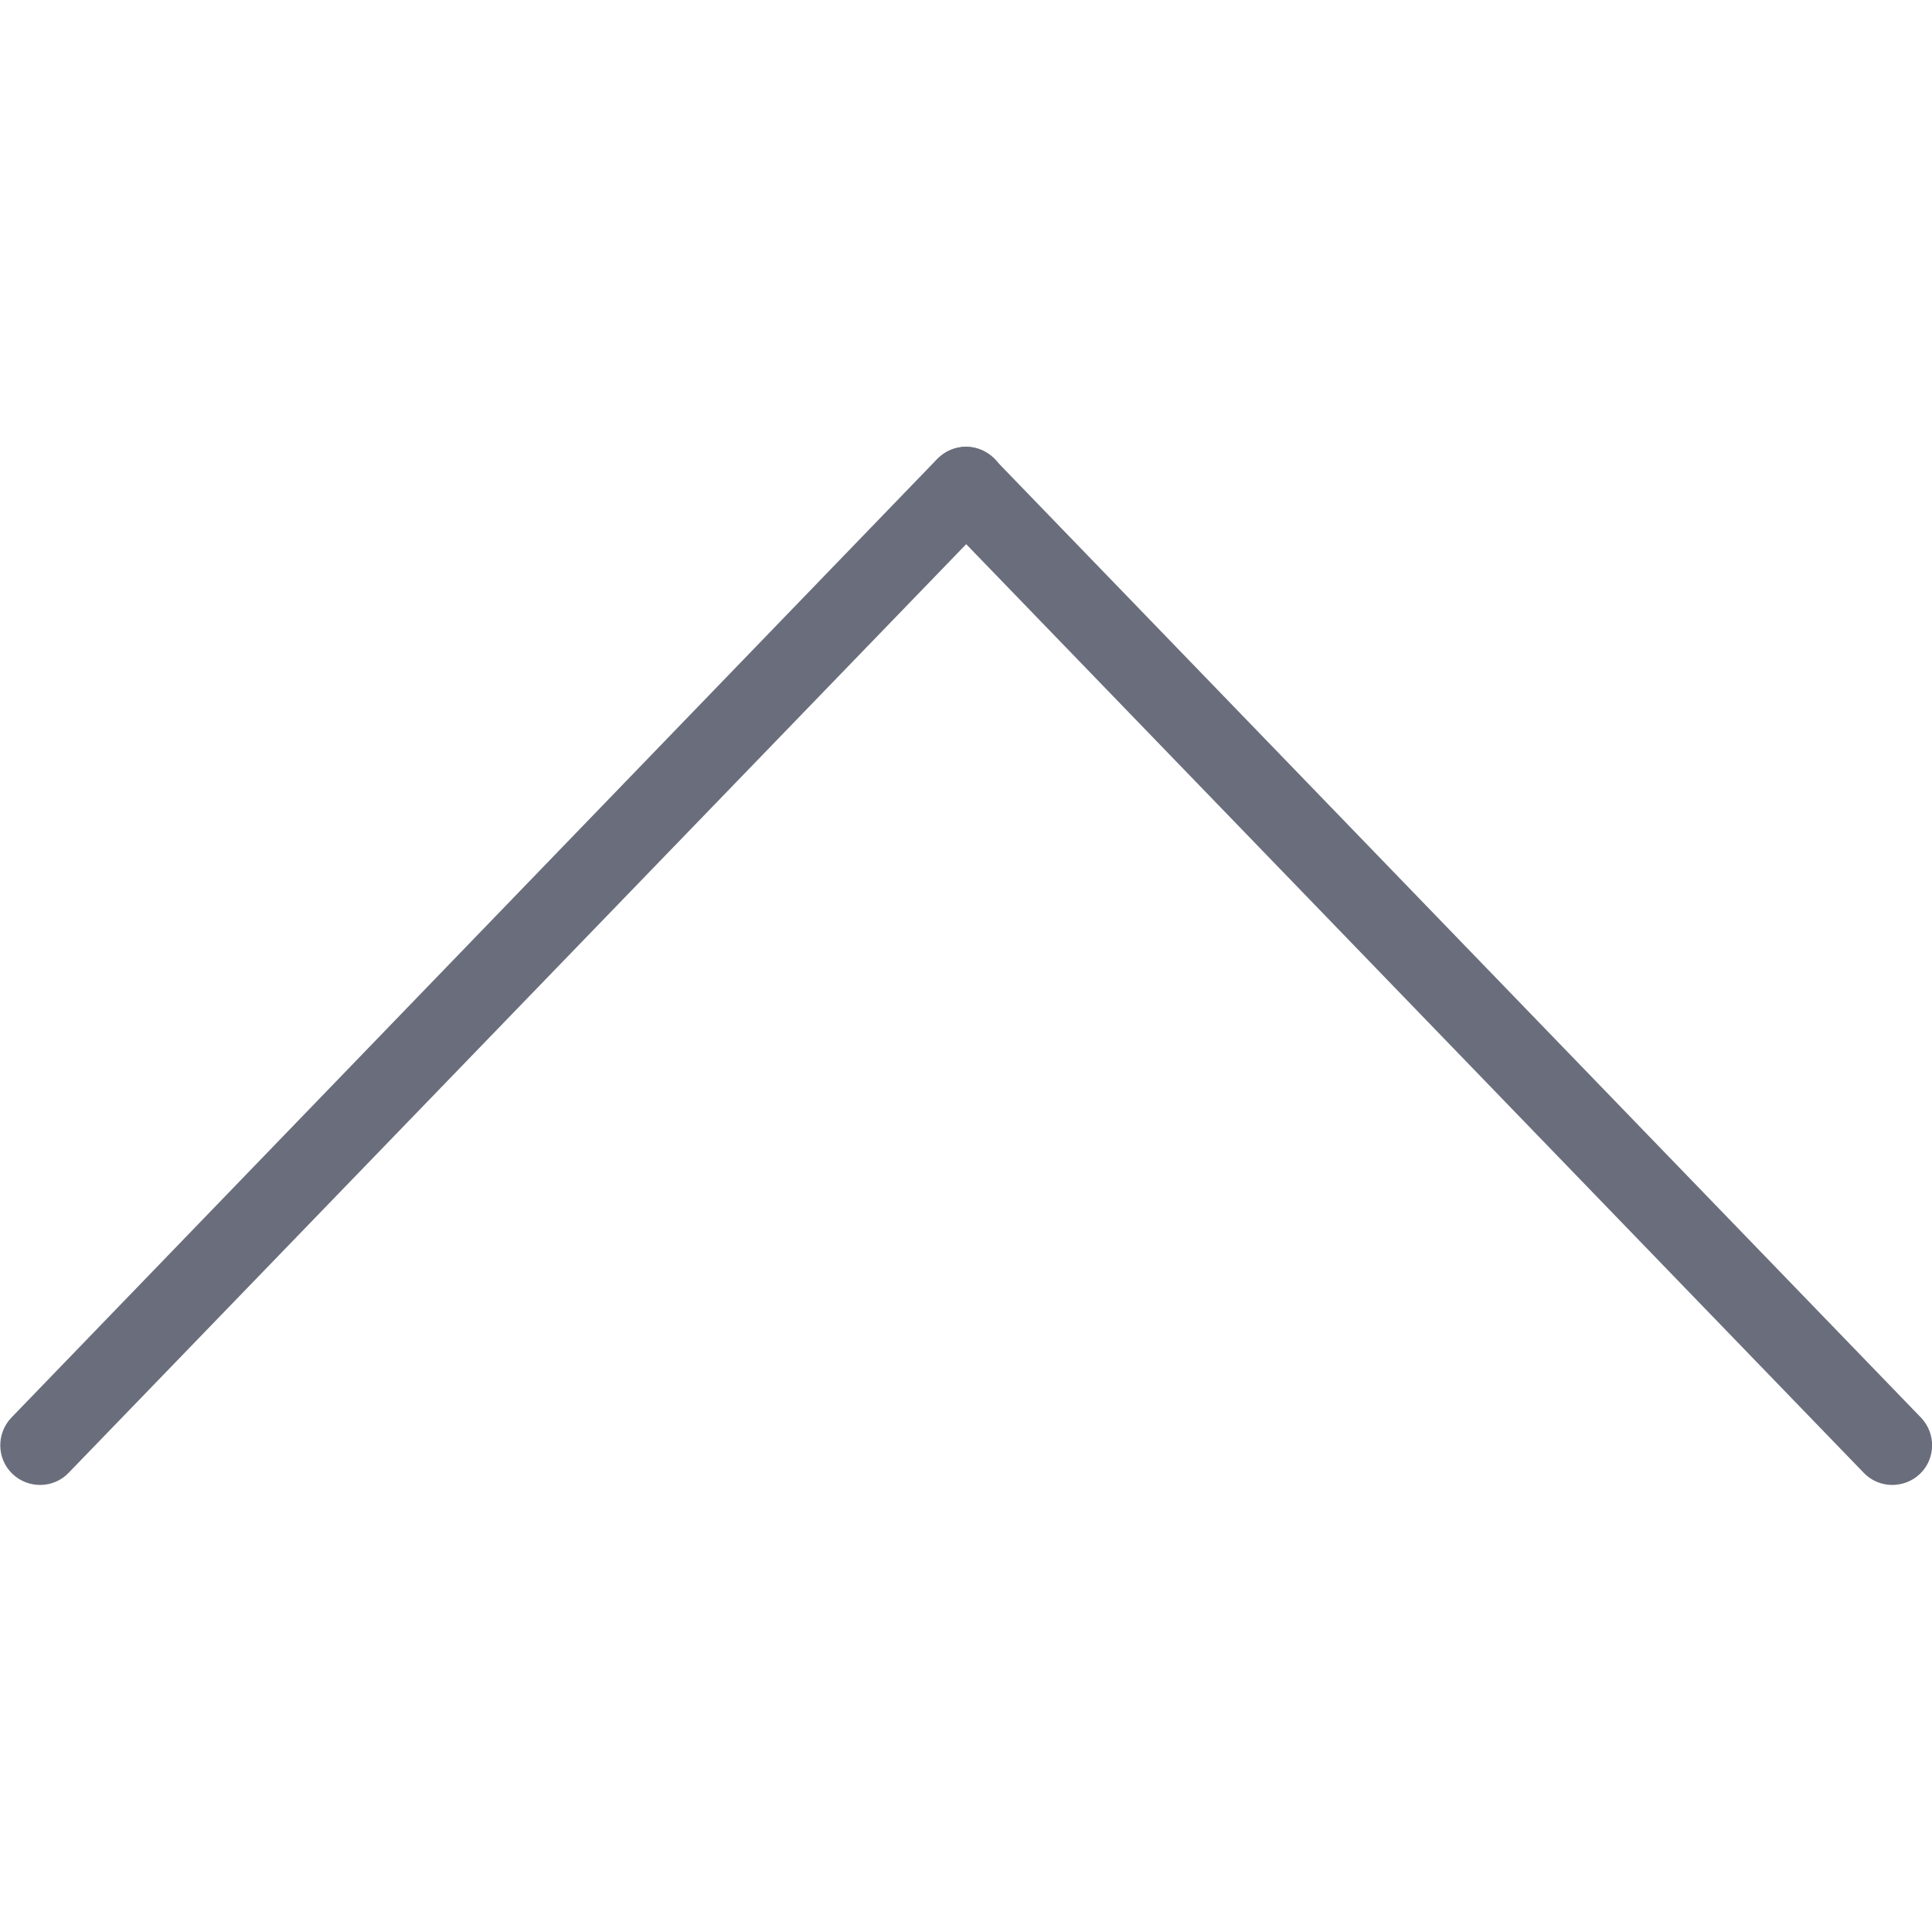 <?xml version="1.0" ?><!DOCTYPE svg  PUBLIC '-//W3C//DTD SVG 1.1//EN'  'http://www.w3.org/Graphics/SVG/1.1/DTD/svg11.dtd'><svg enable-background="new 0 0 512 512" id="Layer_1" version="1.1" viewBox="0 0 512 512" xml:space="preserve" xmlns="http://www.w3.org/2000/svg" xmlns:xlink="http://www.w3.org/1999/xlink"><g><path d="M256,118.4c-2.8,0-5.5,1.1-7.6,3.2L3,375.7c-4,4.2-3.9,10.9,0.3,14.9c4.2,4,10.9,3.9,14.9-0.3l245.5-254   c4-4.2,3.9-10.9-0.3-14.9C261.3,119.4,258.6,118.4,256,118.4z" fill="#6A6E7C"/><path d="M256,118.4c-2.6,0-5.3,1-7.3,3c-4.2,4-4.3,10.7-0.3,14.9l245.5,254c4,4.2,10.7,4.3,14.9,0.3   c4.2-4,4.3-10.7,0.3-14.9l-245.5-254C261.5,119.5,258.8,118.4,256,118.4z" fill="#6A6E7C"/></g></svg>